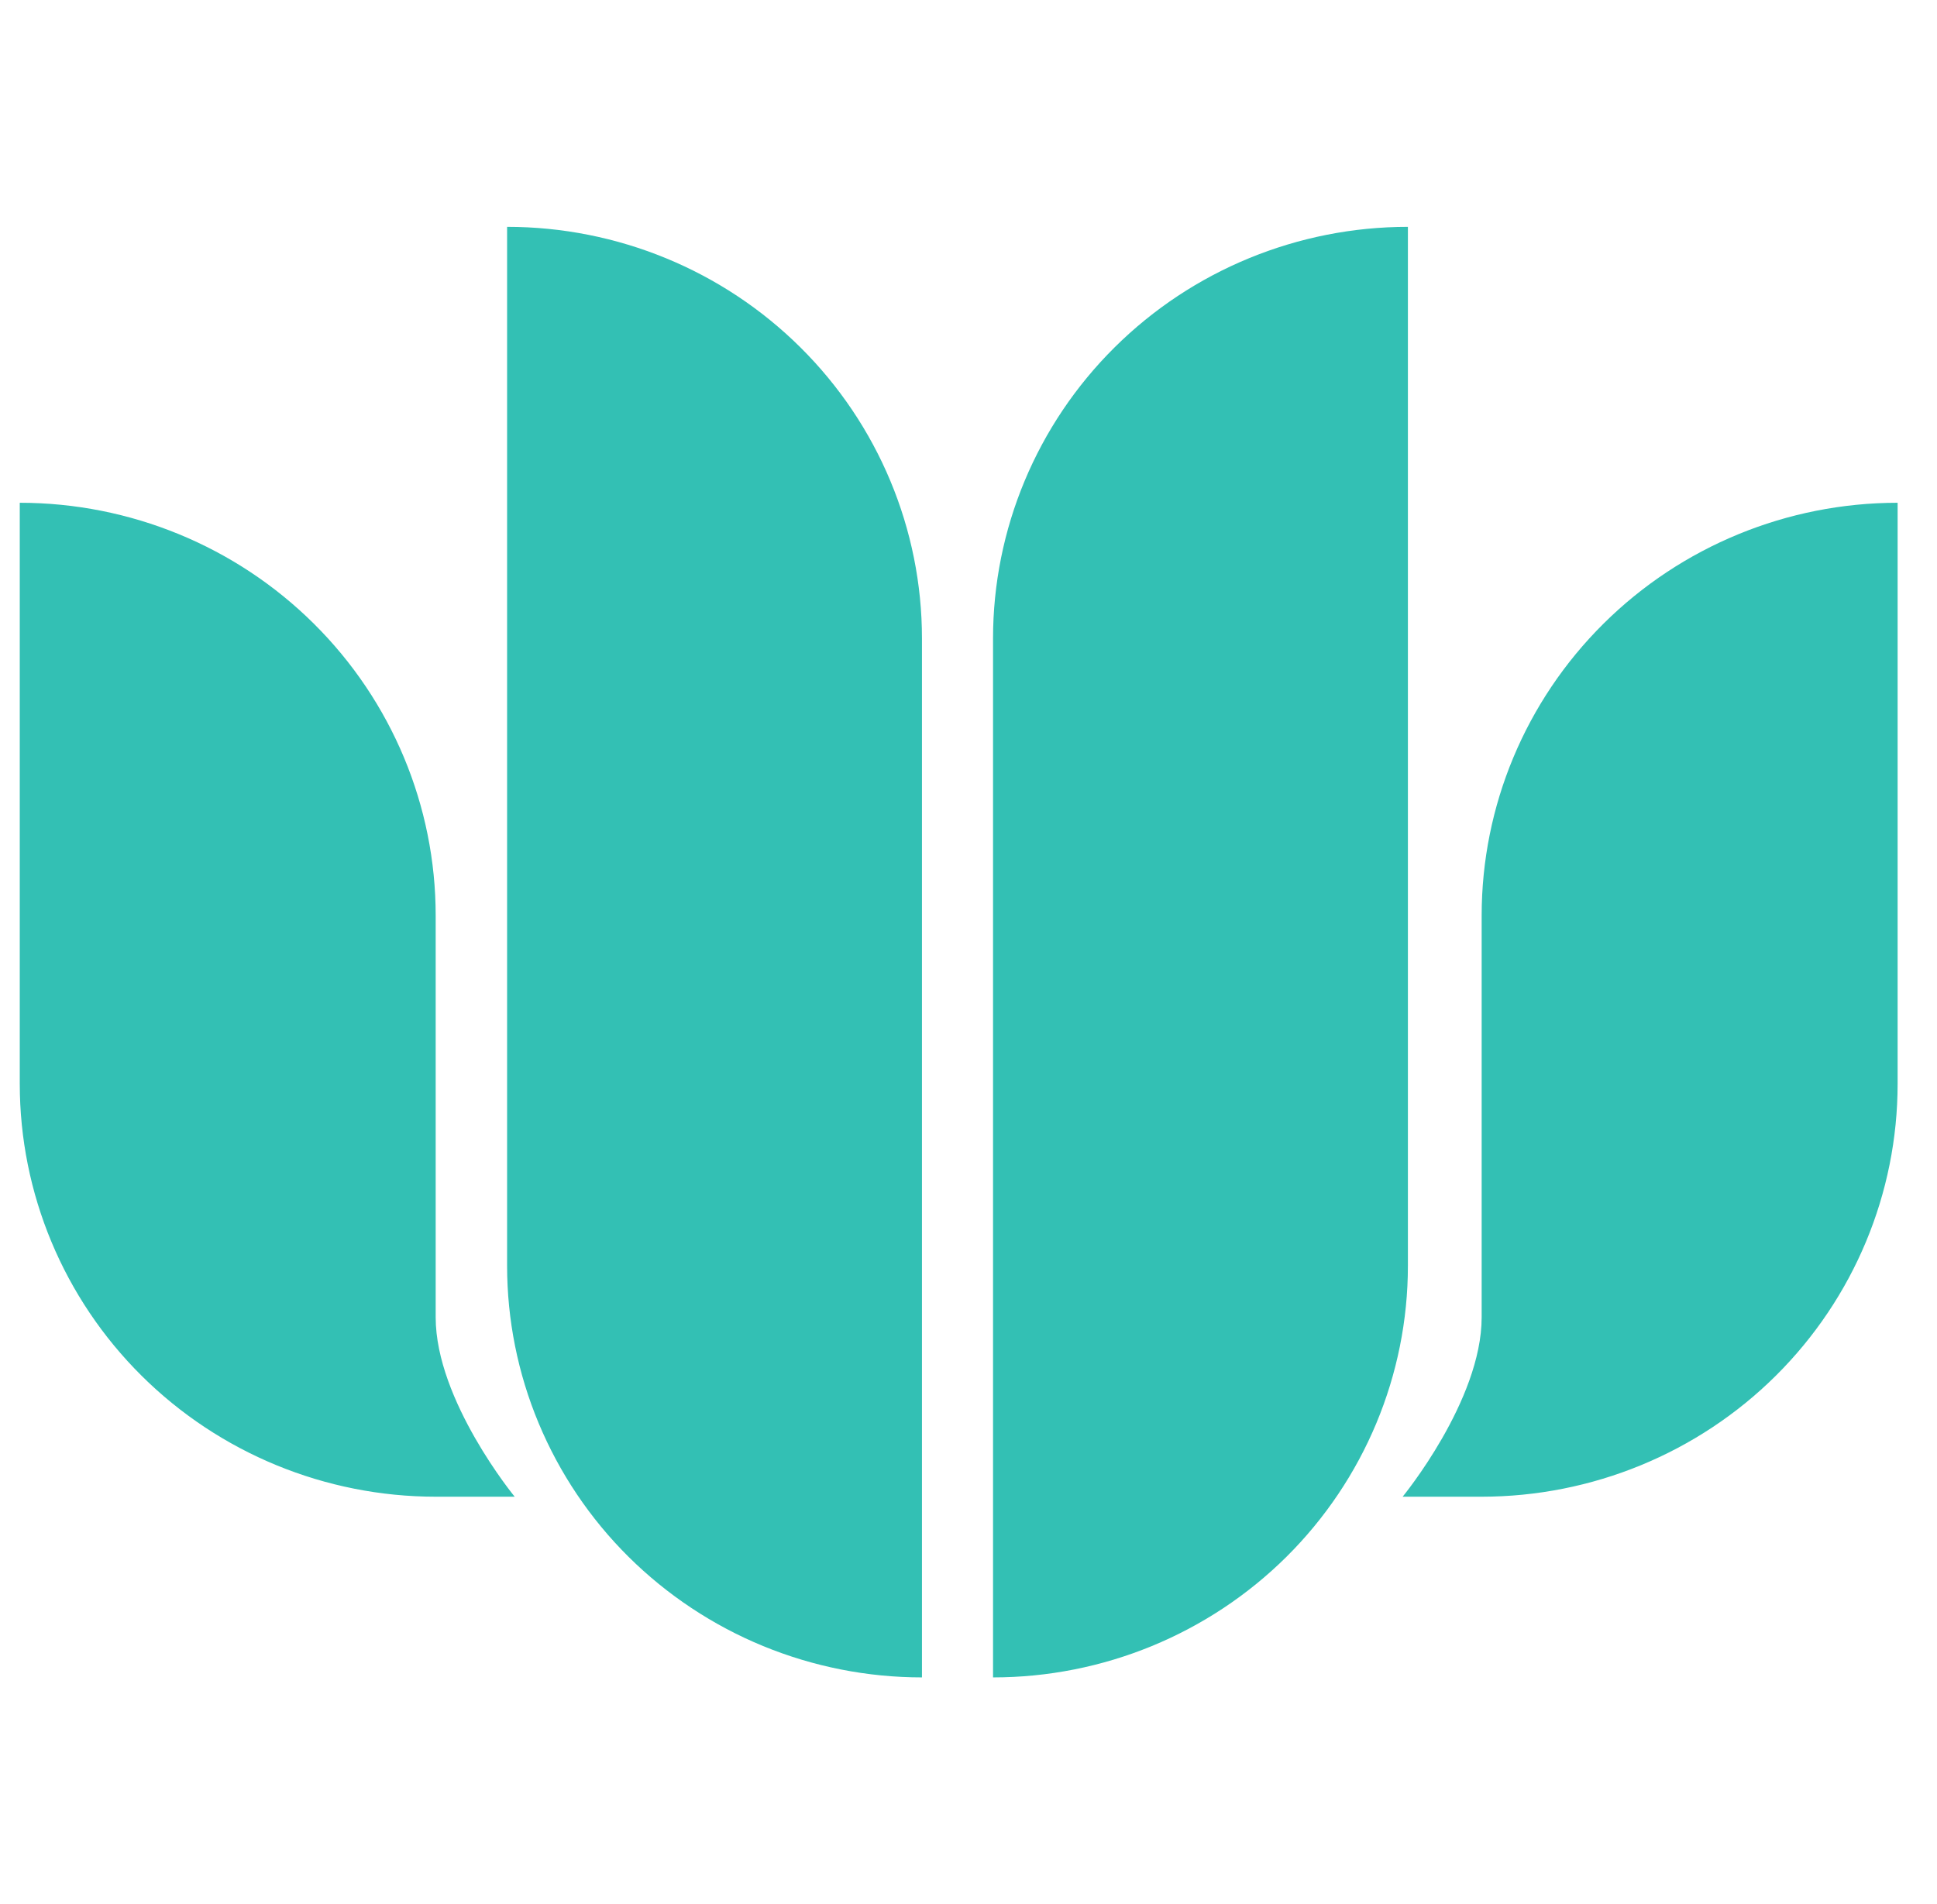 <svg width="539" height="530" viewBox="0 0 39 30" fill="none" xmlns="http://www.w3.org/2000/svg">
  <path
    d="M19.994 8.684C19.994 6.485 20.874 4.377 22.441 2.822C24.007 1.267 26.132 0.394 28.347 0.394V21.317C28.347 23.515 27.467 25.624 25.901 27.179C24.334 28.733 22.21 29.607 19.994 29.607V8.684ZM10.21 21.317V0.394C12.425 0.394 14.55 1.267 16.116 2.822C17.683 4.377 18.563 6.485 18.563 8.684V29.607C17.466 29.607 16.379 29.392 15.366 28.976C14.352 28.559 13.432 27.948 12.656 27.179C11.88 26.409 11.266 25.495 10.846 24.489C10.426 23.483 10.21 22.405 10.21 21.317ZM28.241 25.968C28.241 25.968 29.832 24.033 29.832 22.355V14.263C29.832 12.059 30.714 9.945 32.285 8.386C33.855 6.827 35.986 5.951 38.207 5.951V17.653C38.207 19.858 37.325 21.972 35.754 23.532C34.184 25.091 32.053 25.967 29.832 25.968H28.241ZM8.772 25.968C6.551 25.967 4.421 25.091 2.85 23.531C1.28 21.972 0.398 19.858 0.398 17.653V5.951C2.619 5.951 4.749 6.827 6.319 8.386C7.89 9.945 8.772 12.059 8.772 14.263V22.355C8.772 24.033 10.363 25.968 10.363 25.968H8.772Z"
    fill="#33C0B4" />
</svg>
